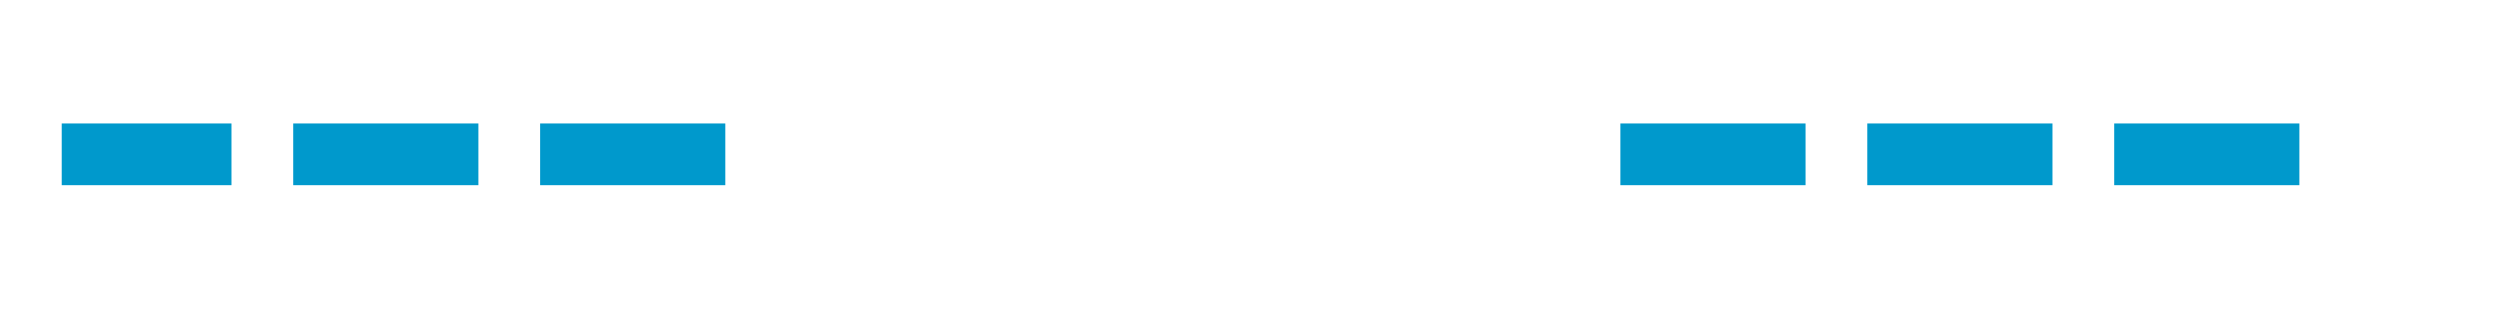 ﻿<?xml version="1.0" encoding="utf-8"?>
<svg version="1.1" xmlns:xlink="http://www.w3.org/1999/xlink" width="81px" height="10px" preserveAspectRatio="xMinYMid meet" viewBox="242 1146  81 8" xmlns="http://www.w3.org/2000/svg">
  <defs>
    <mask fill="white" id="clip1767">
      <path d="M 265.5 1137  L 294.5 1137  L 294.5 1162  L 265.5 1162  Z M 232 1137  L 321 1137  L 321 1162  L 232 1162  Z " fill-rule="evenodd" />
    </mask>
  </defs>
  <path d="M 265.5 1150  L 244 1150  M 294.5 1150  L 318 1150  " stroke-width="2" stroke-dasharray="6,2" stroke="#0099cc" fill="none" />
  <path d="M 249.107 1154.293  L 244.814 1150  L 249.107 1145.707  L 247.693 1144.293  L 242.693 1149.293  L 241.986 1150  L 242.693 1150.707  L 247.693 1155.707  L 249.107 1154.293  Z " fill-rule="nonzero" fill="#0099cc" stroke="none" mask="url(#clip1767)" />
</svg>